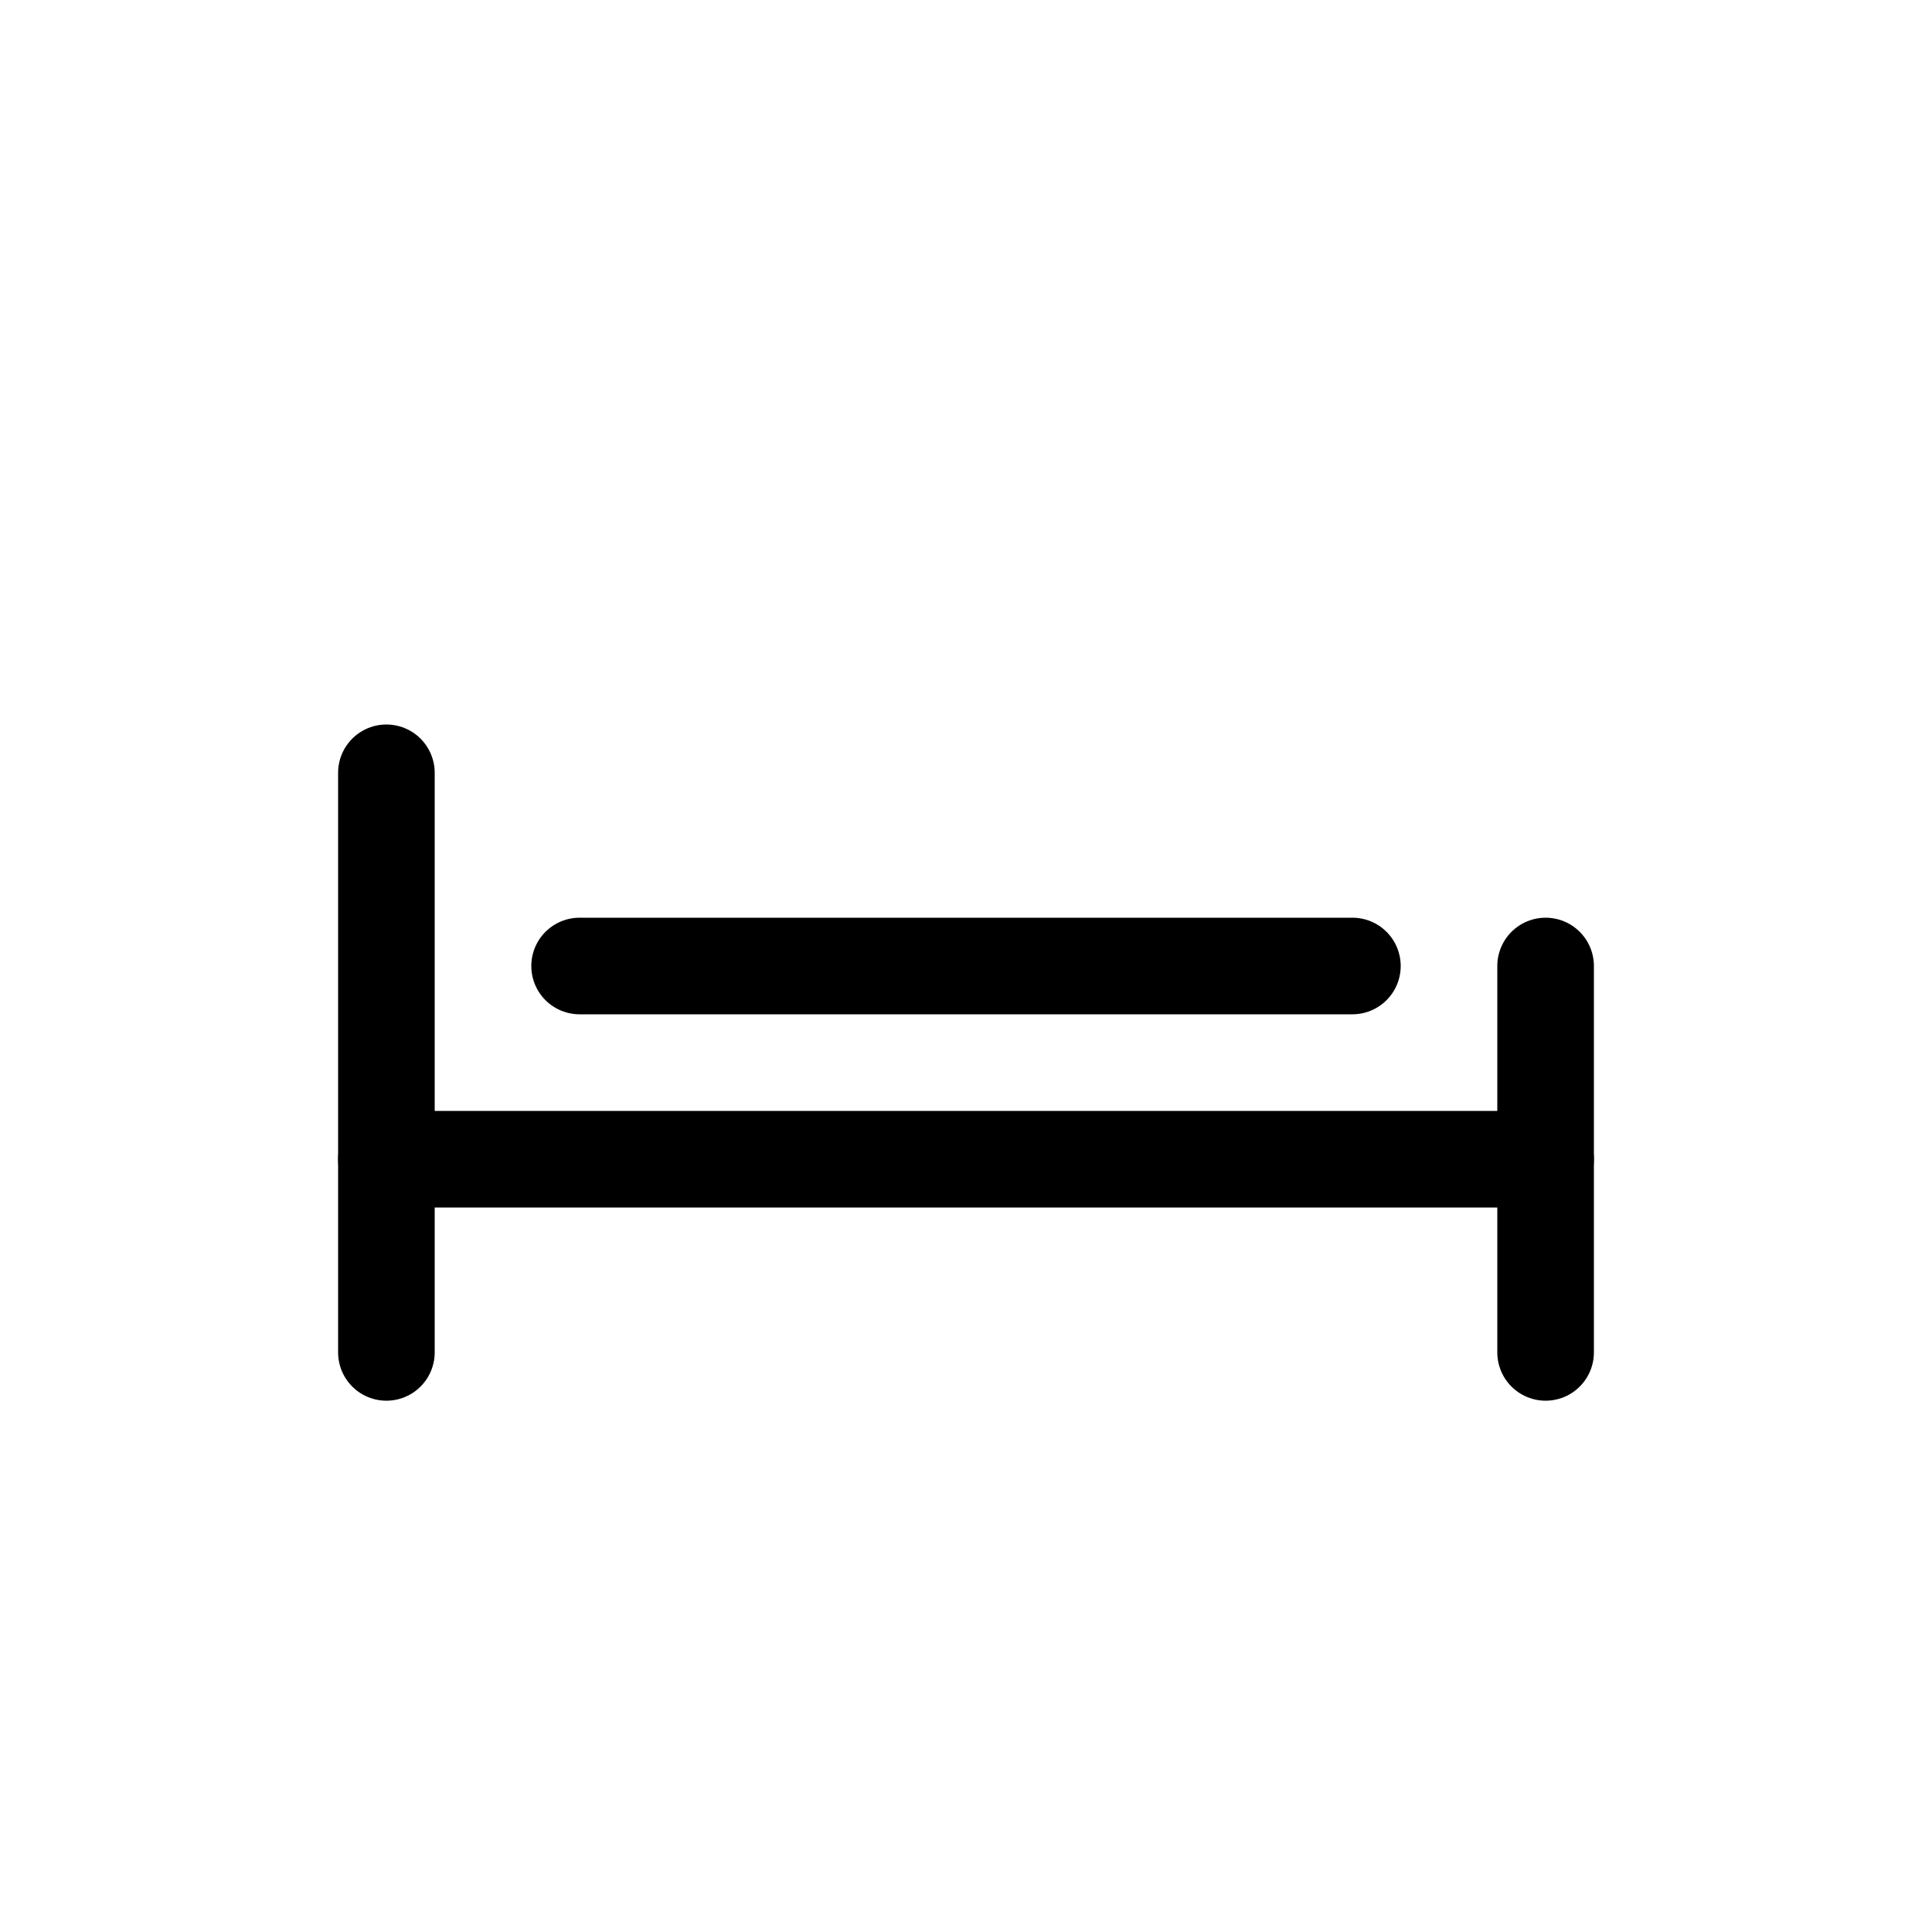 <svg id="Set_2" data-name="Set 2" xmlns="http://www.w3.org/2000/svg" viewBox="0 0 10 10"><defs><style>.cls-1{fill:none;stroke:#000;stroke-linecap:round;stroke-linejoin:round;stroke-width:0.5px;}</style></defs><title>Set_2</title><line class="cls-1" x1="2" y1="7" x2="2" y2="4"/><line class="cls-1" x1="2" y1="6" x2="8" y2="6"/><line class="cls-1" x1="8" y1="7" x2="8" y2="5"/><line class="cls-1" x1="3" y1="5" x2="7" y2="5"/></svg>